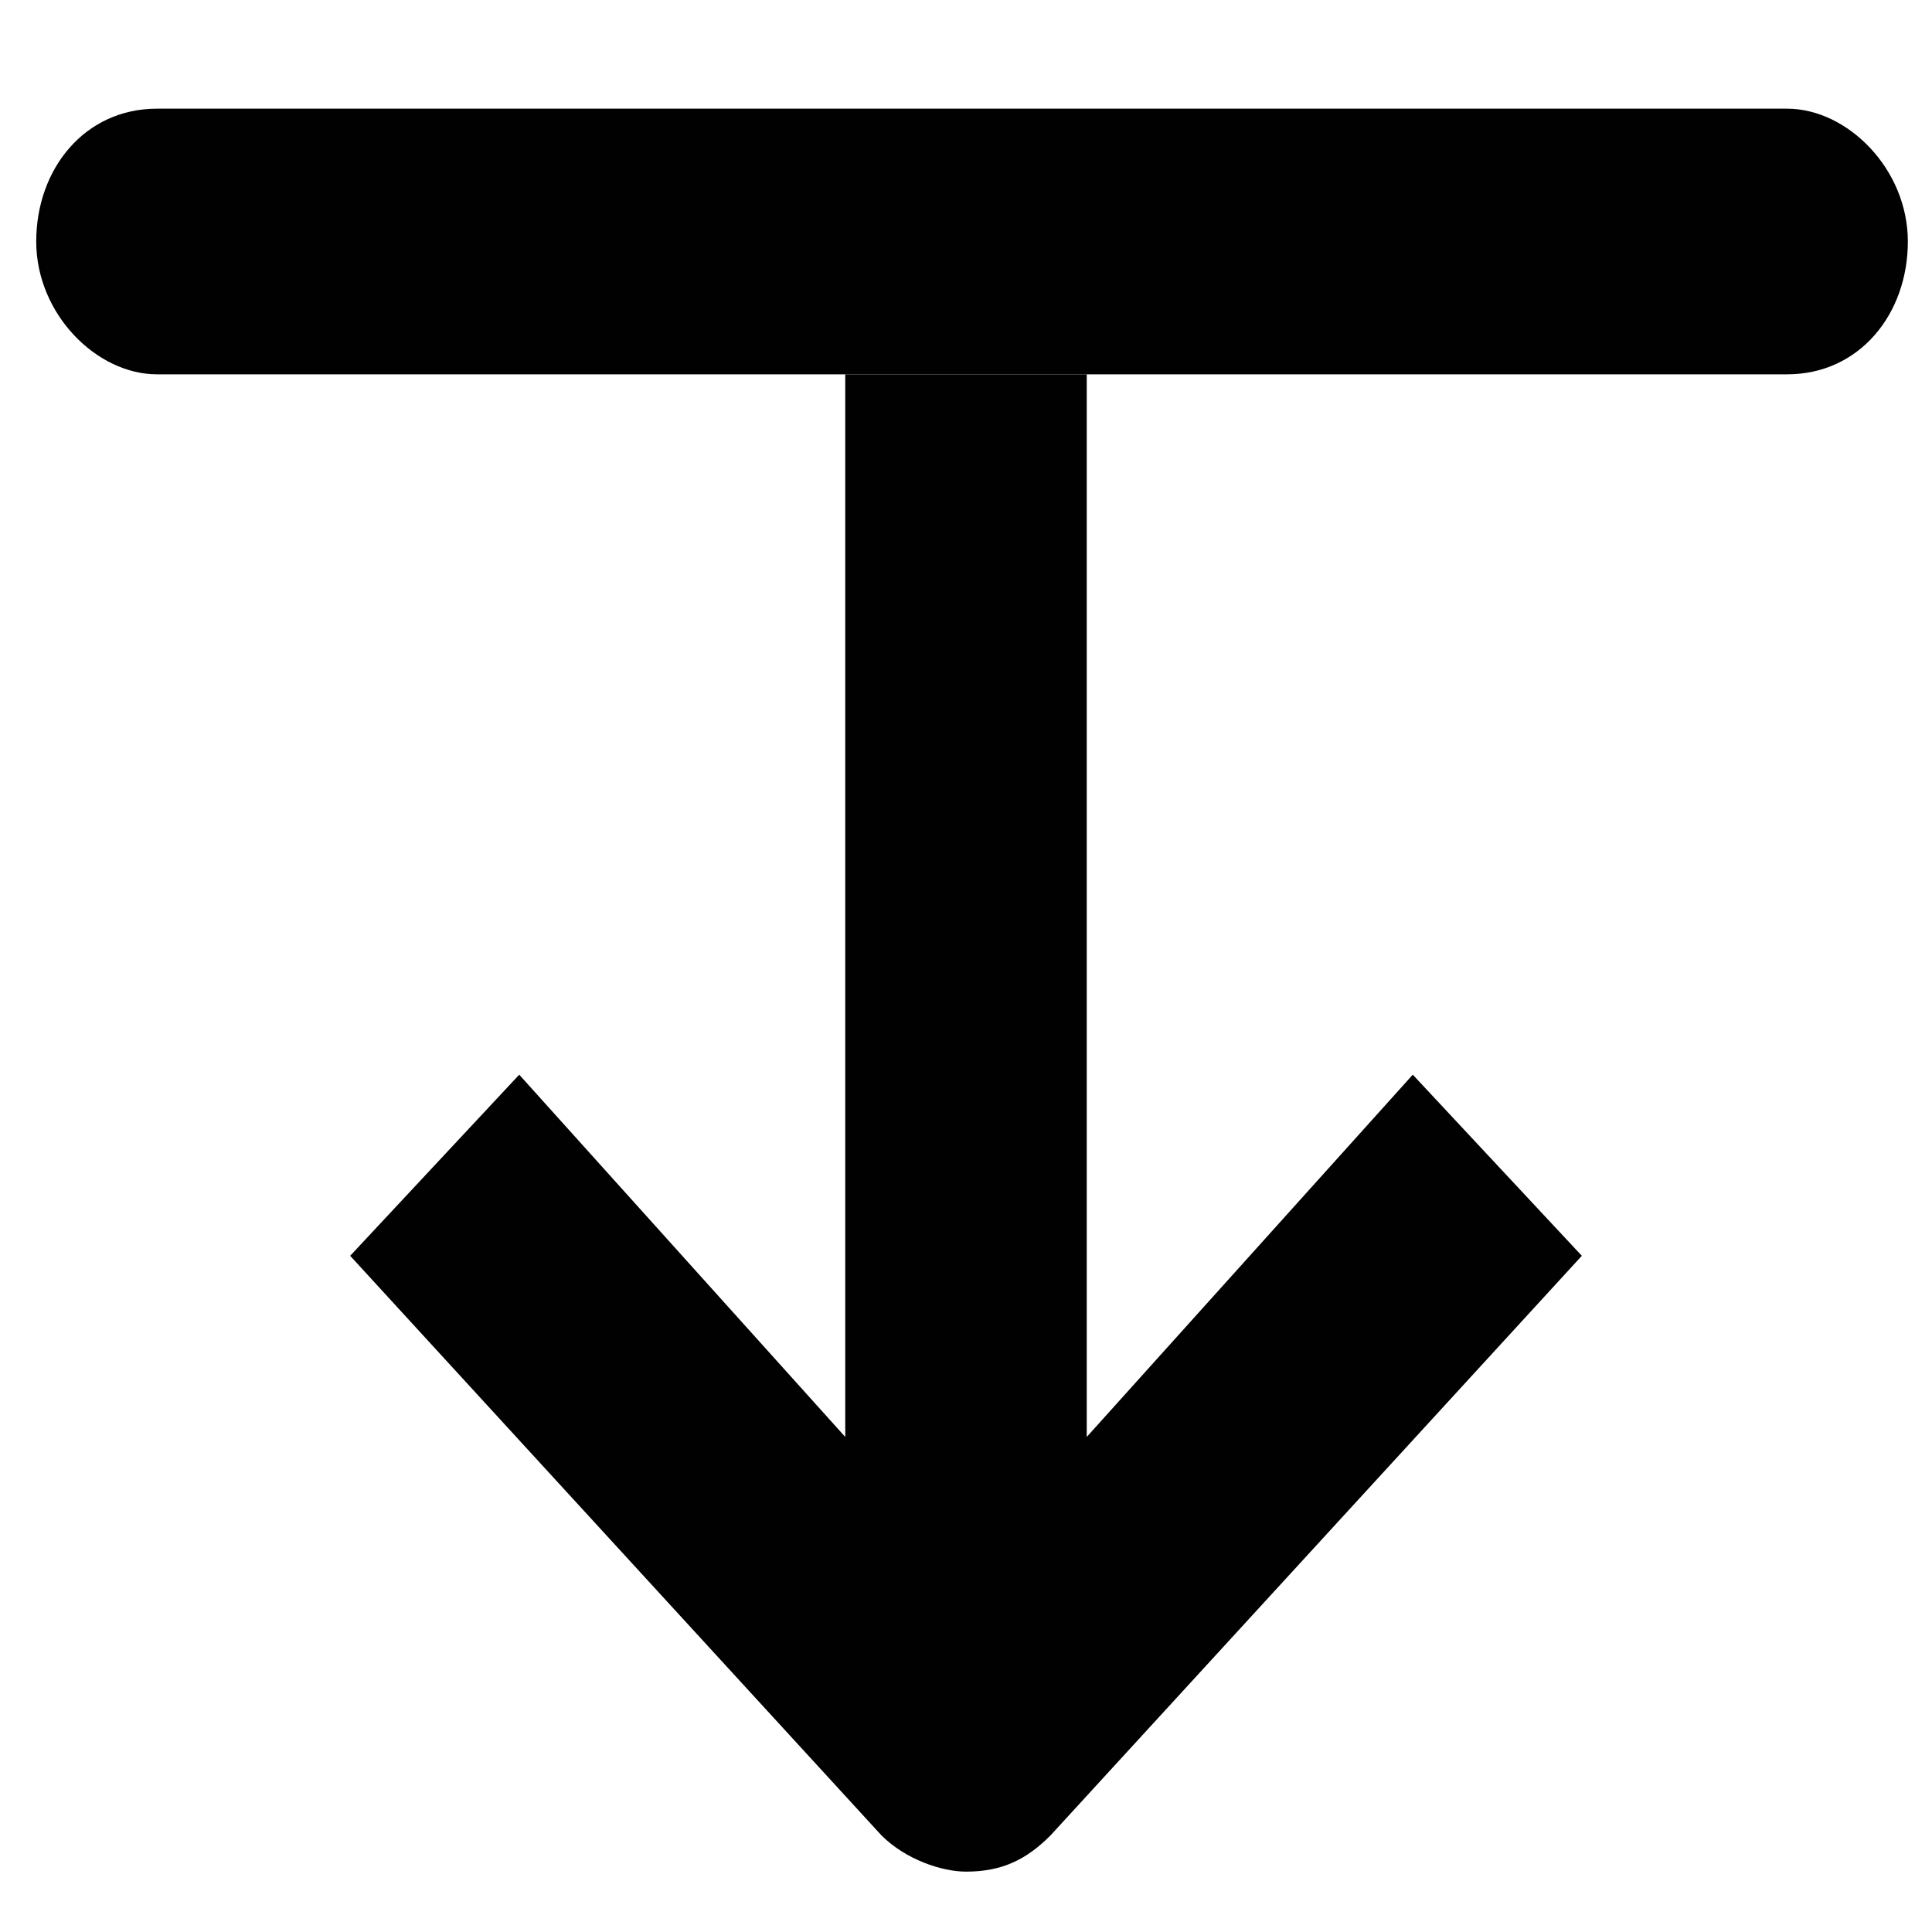 <?xml version="1.0" encoding="utf-8"?>
<!-- Generator: Adobe Illustrator 19.1.0, SVG Export Plug-In . SVG Version: 6.00 Build 0)  -->
<!DOCTYPE svg PUBLIC "-//W3C//DTD SVG 1.1//EN" "http://www.w3.org/Graphics/SVG/1.1/DTD/svg11.dtd">
<svg version="1.1" id="Layer_1" xmlns="http://www.w3.org/2000/svg" xmlns:xlink="http://www.w3.org/1999/xlink" x="0px" y="0px"
	 viewBox="0 0 16 16" style="enable-background:new 0 0 16 16;" xml:space="preserve">
<style type="text/css">
	.st0{fill:#010101;}
</style>
<path class="st0" d="M9,11.9V3.1H7v8.8L4.3,8.9l-1.4,1.5l4.4,4.8c0.2,0.2,0.5,0.3,0.7,0.3c0.3,0,0.5-0.1,0.7-0.3l4.4-4.8l-1.4-1.5
	L9,11.9z"/>
<path class="st0" d="M2.3,0.9H1.3c-0.6,0-1,0.5-1,1.1s0.5,1.1,1,1.1h13.5c0.6,0,1-0.5,1-1.1s-0.5-1.1-1-1.1h-1"/>
</svg>
